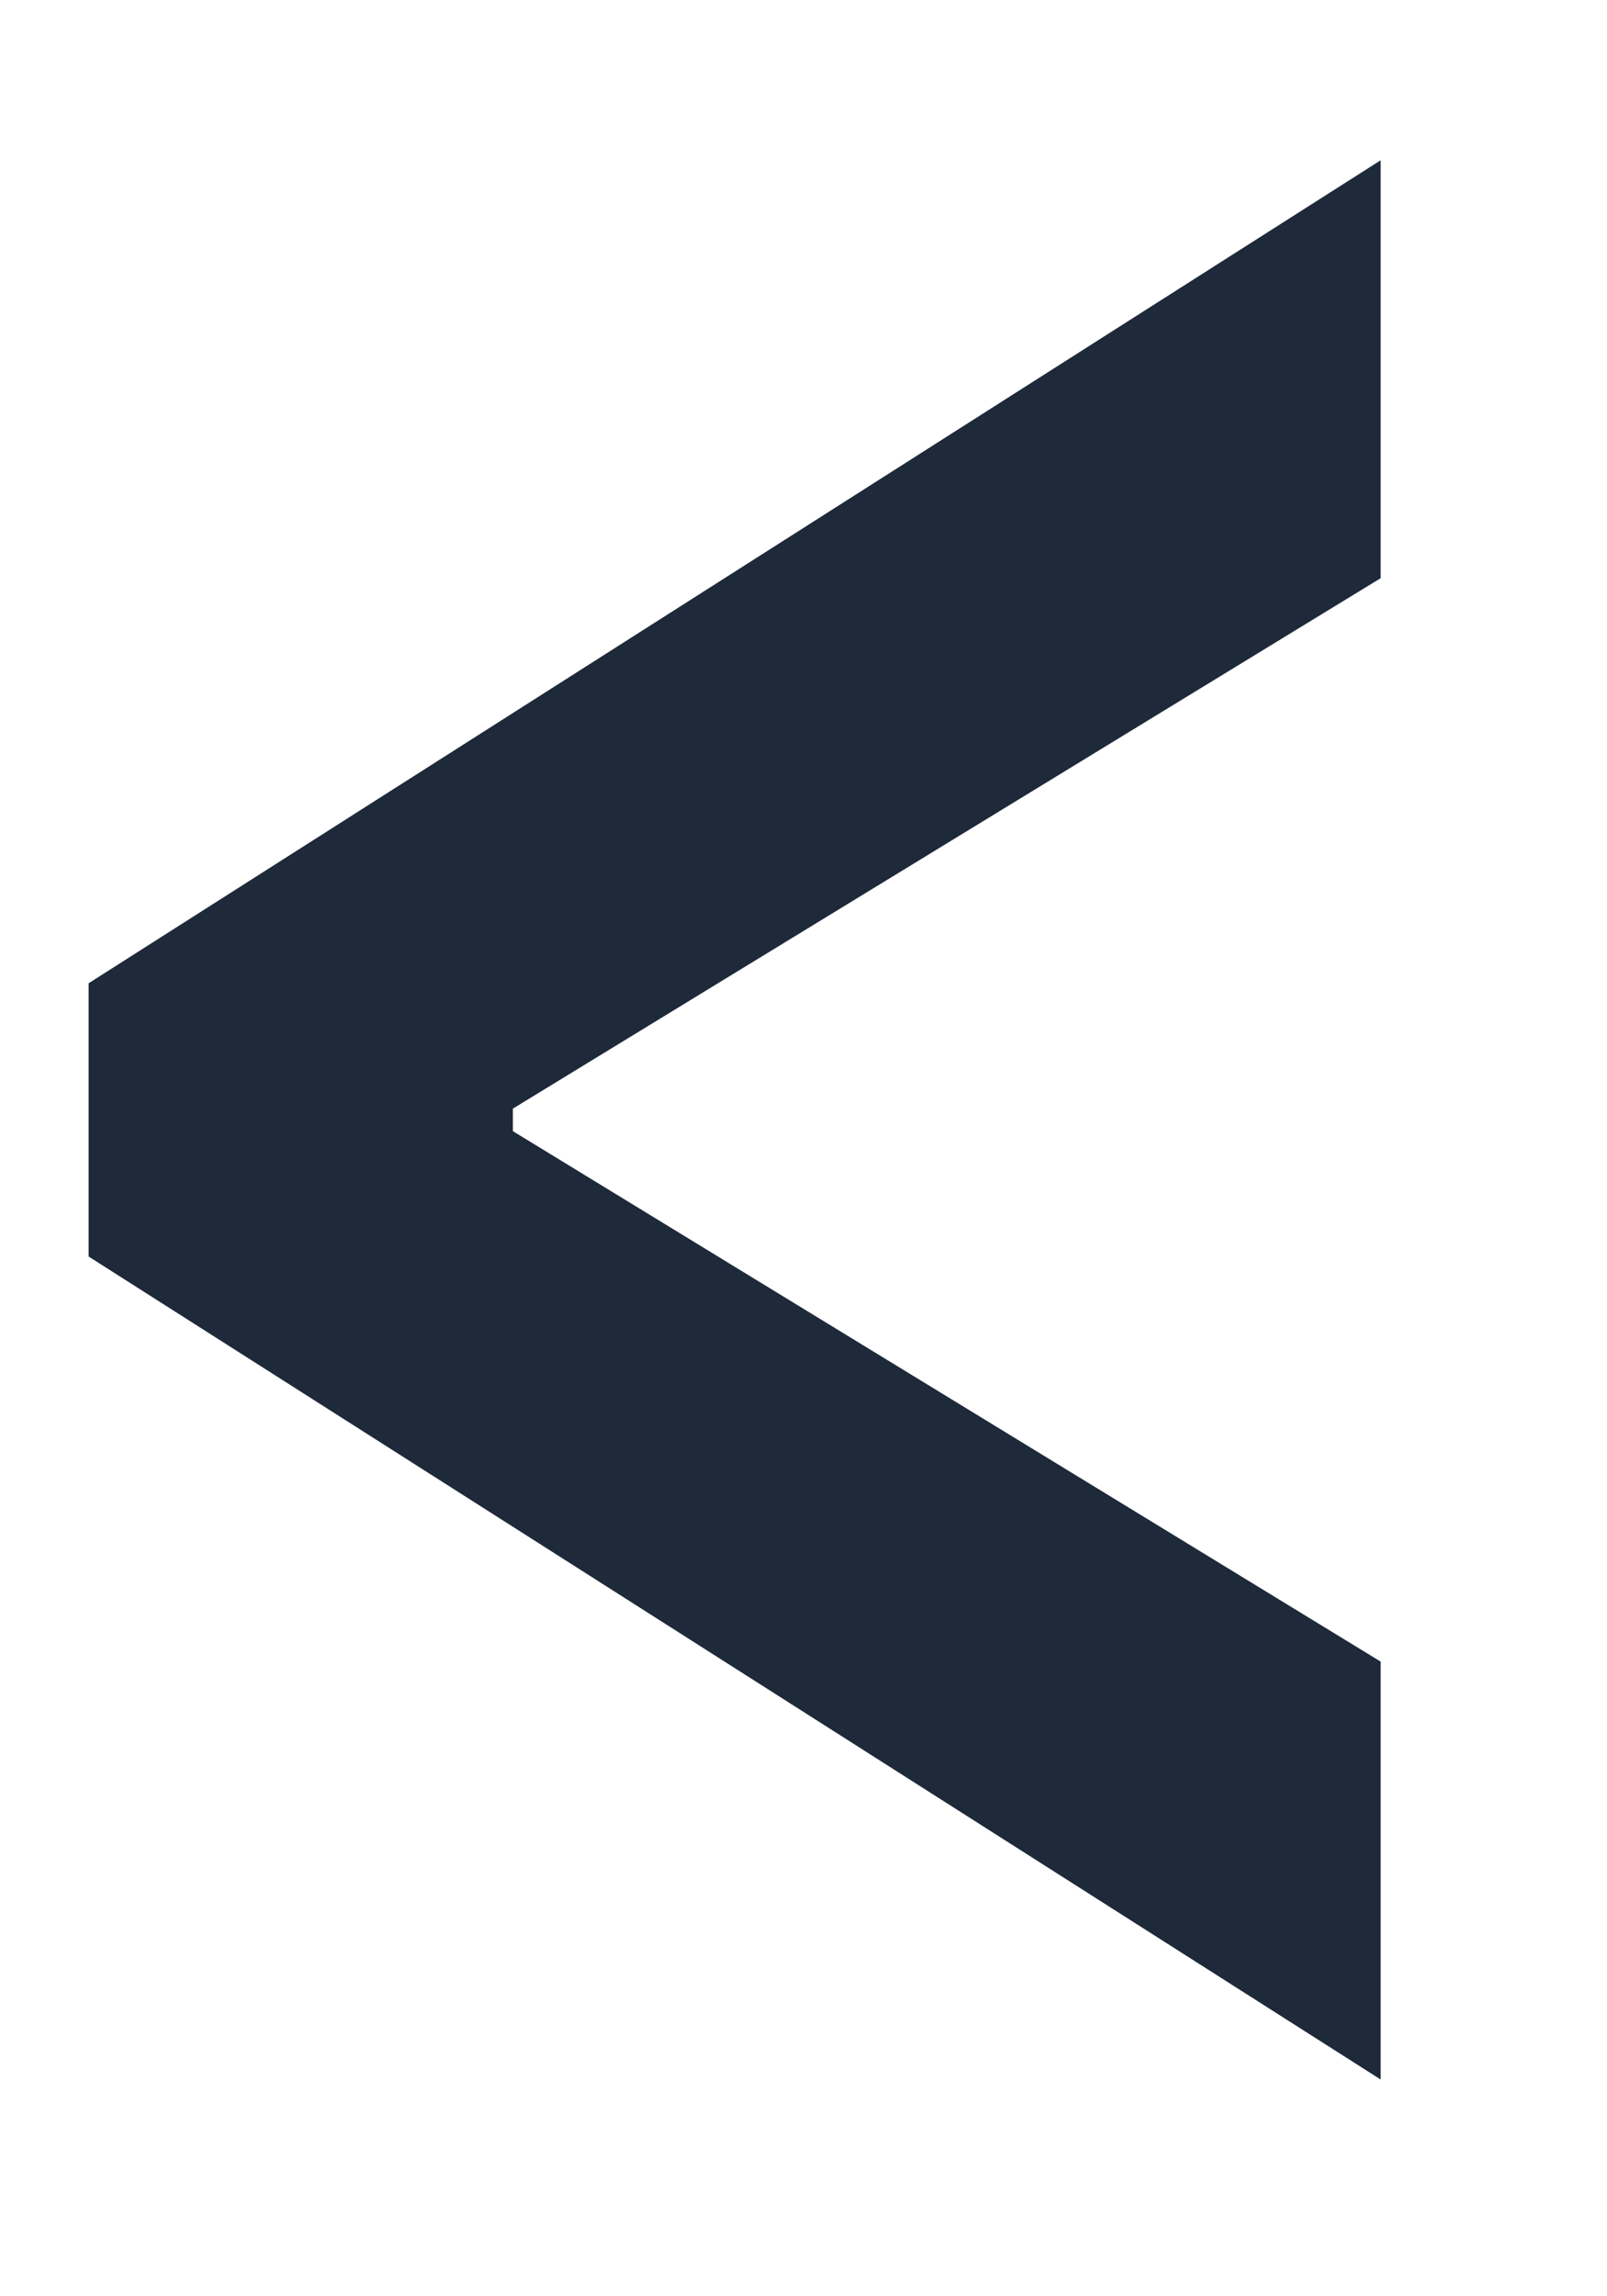 <svg width="7" height="10" viewBox="0 0 7 10" fill="none" xmlns="http://www.w3.org/2000/svg">
<path d="M0.386 5.472V4.282L6.014 0.698V2.518L2.234 4.828V4.926L6.014 7.236V9.056L0.386 5.472Z" fill="#061224" fill-opacity="0.9"/>
</svg>
